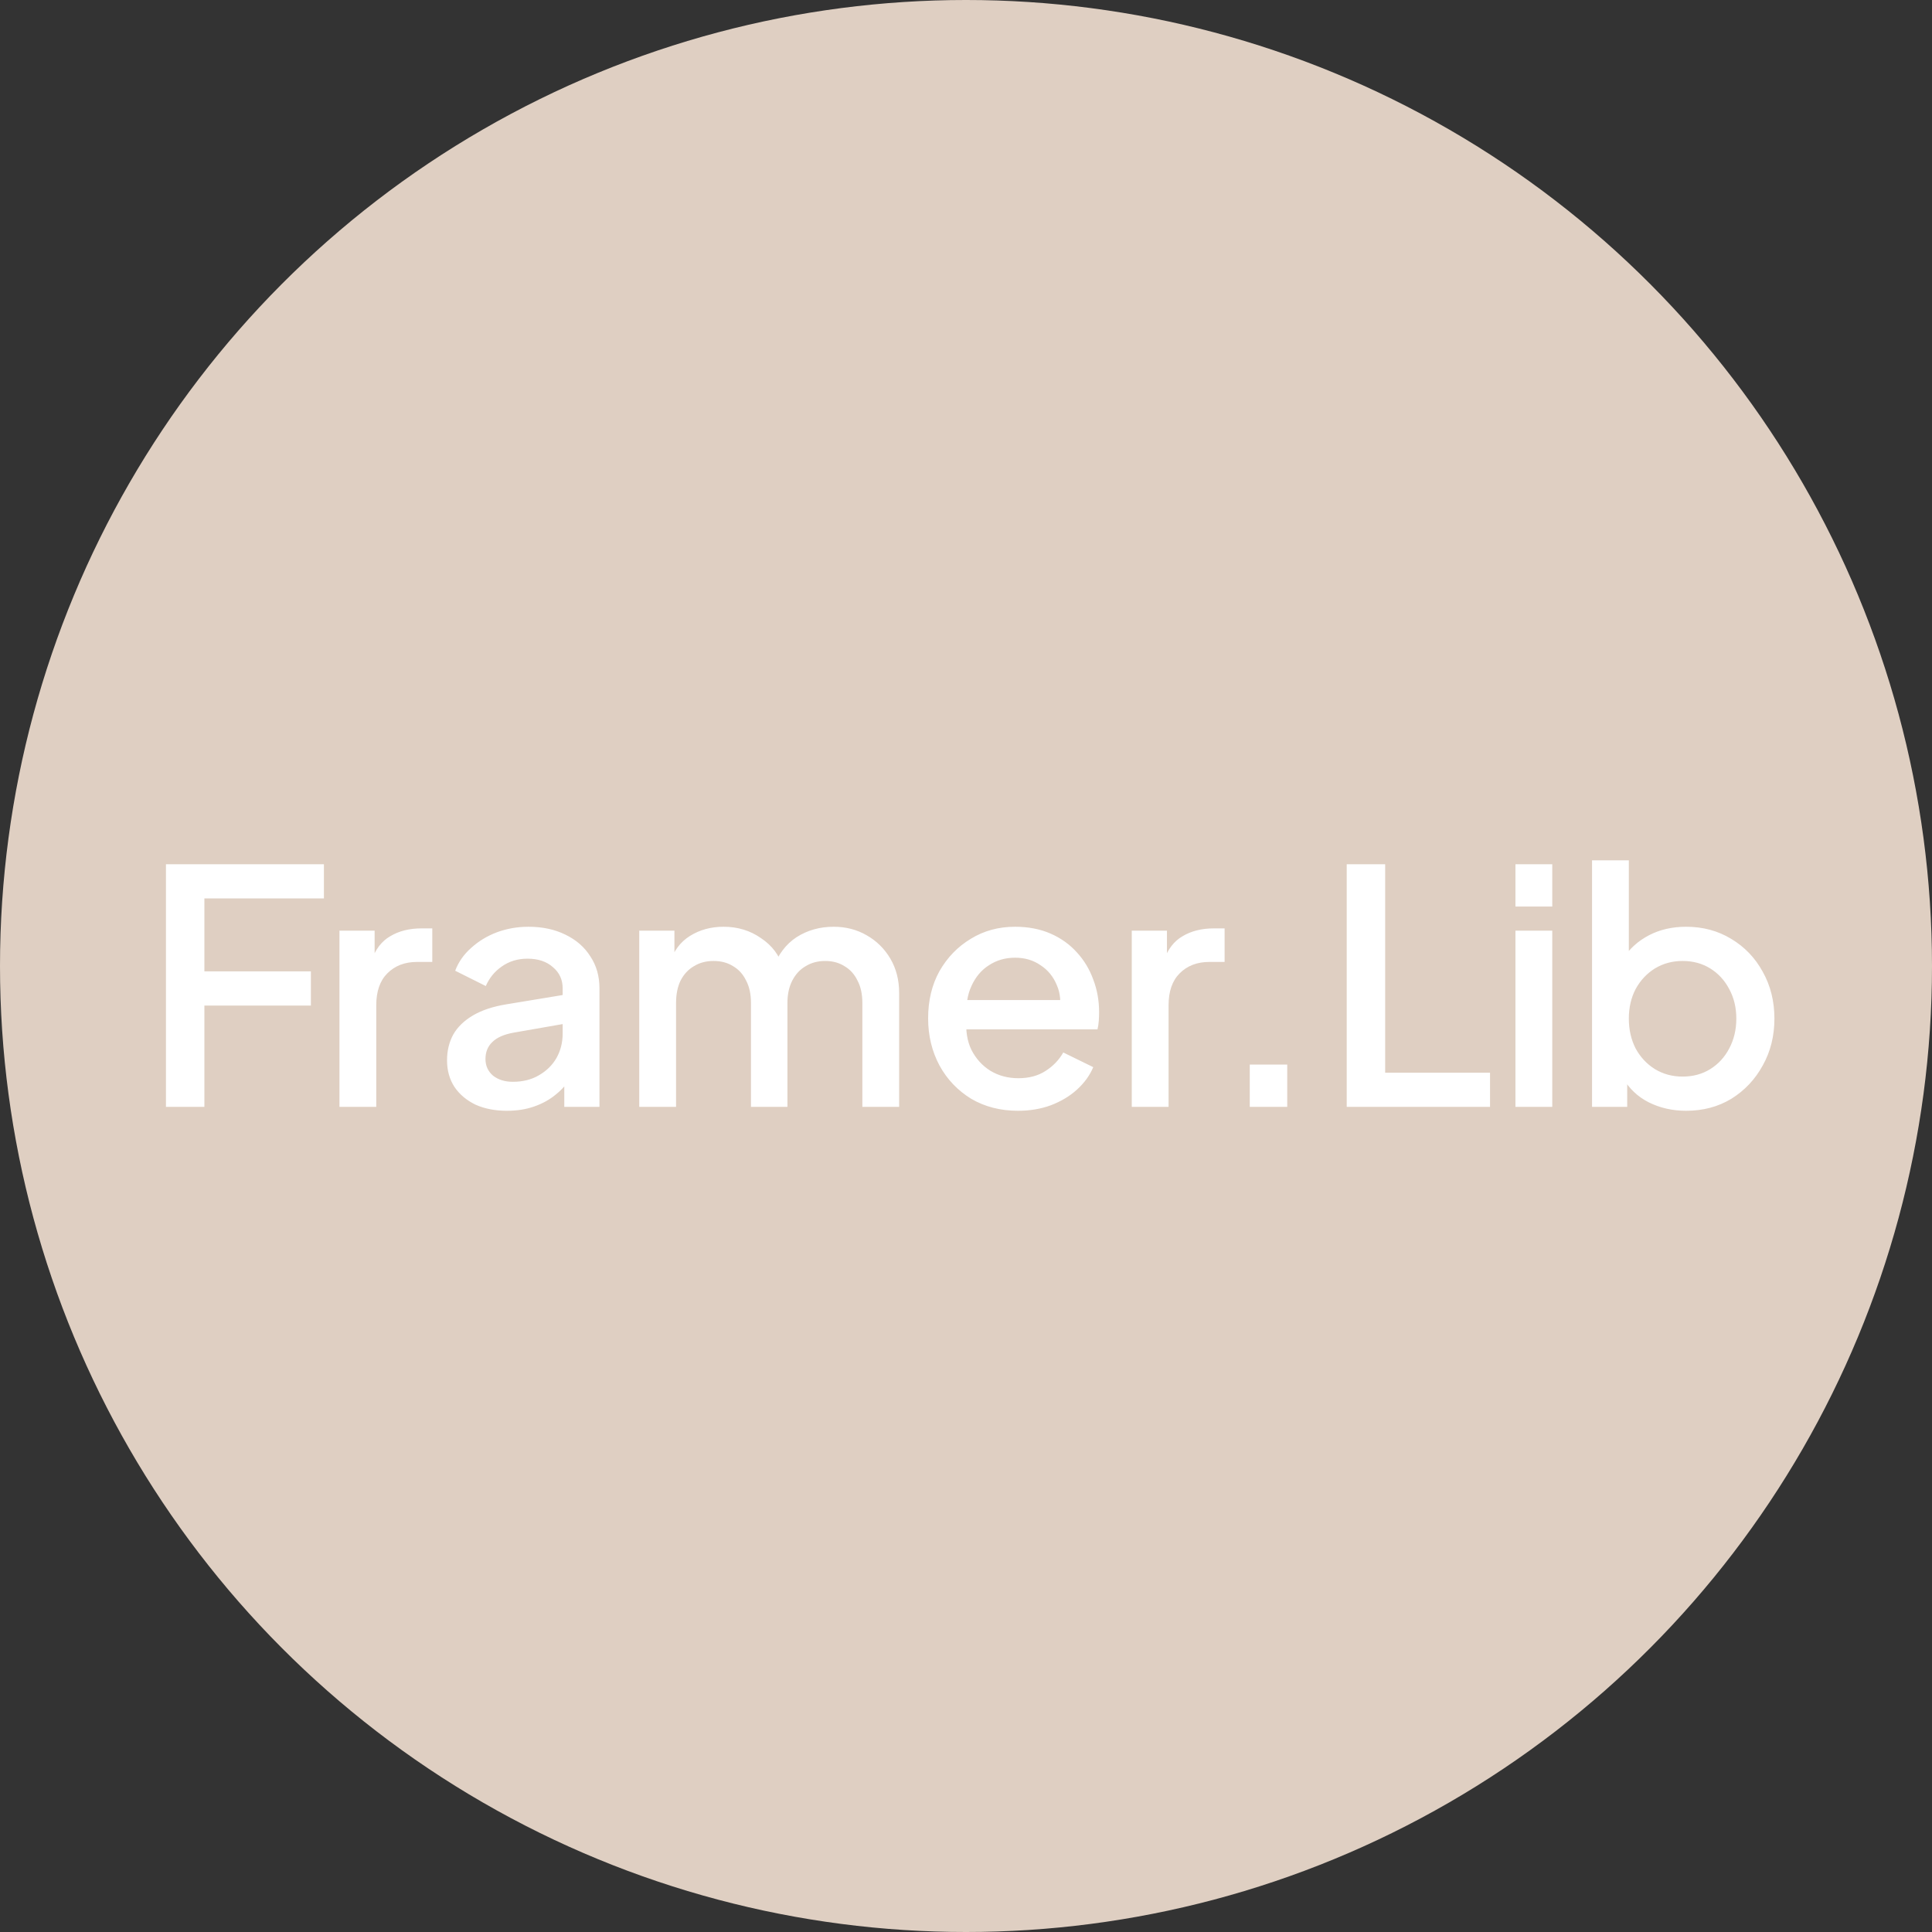 <svg width="96" height="96" viewBox="0 0 96 96" fill="none" xmlns="http://www.w3.org/2000/svg">
<rect x="0" y="0" width="96" height="96" fill="#333333" stroke="none"/>
<circle cx="48" cy="48" r="48" fill="#DFCFC2"/>
<path d="M8.246 55V42.943H16.095V44.642H10.156V48.267H15.448V49.967H10.156V55H8.246ZM16.867 55V46.245H18.615V48.008L18.453 47.75C18.648 47.178 18.961 46.768 19.392 46.52C19.824 46.261 20.342 46.131 20.946 46.131H21.48V47.798H20.719C20.115 47.798 19.624 47.987 19.247 48.365C18.88 48.731 18.696 49.26 18.696 49.951V55H16.867ZM25.191 55.194C24.598 55.194 24.074 55.092 23.621 54.887C23.179 54.671 22.834 54.38 22.585 54.013C22.337 53.635 22.213 53.193 22.213 52.686C22.213 52.211 22.316 51.785 22.521 51.407C22.736 51.029 23.066 50.711 23.508 50.452C23.95 50.193 24.506 50.01 25.175 49.902L28.217 49.4V50.841L25.531 51.31C25.045 51.396 24.689 51.553 24.463 51.779C24.236 51.995 24.123 52.276 24.123 52.621C24.123 52.955 24.247 53.231 24.495 53.446C24.754 53.651 25.083 53.754 25.482 53.754C25.979 53.754 26.41 53.646 26.777 53.43C27.155 53.214 27.446 52.928 27.651 52.572C27.856 52.206 27.958 51.801 27.958 51.359V49.109C27.958 48.678 27.797 48.327 27.473 48.057C27.16 47.777 26.739 47.636 26.211 47.636C25.725 47.636 25.299 47.766 24.932 48.025C24.576 48.273 24.312 48.597 24.139 48.996L22.618 48.235C22.78 47.803 23.044 47.426 23.411 47.102C23.778 46.768 24.204 46.509 24.689 46.325C25.186 46.142 25.709 46.05 26.259 46.05C26.95 46.05 27.559 46.18 28.088 46.439C28.627 46.698 29.043 47.059 29.334 47.523C29.636 47.976 29.787 48.505 29.787 49.109V55H28.039V53.414L28.412 53.462C28.207 53.819 27.942 54.126 27.619 54.385C27.306 54.644 26.944 54.844 26.534 54.984C26.135 55.124 25.687 55.194 25.191 55.194ZM31.764 55V46.245H33.512V48.138L33.285 47.847C33.468 47.253 33.803 46.806 34.288 46.503C34.774 46.201 35.33 46.05 35.955 46.05C36.657 46.05 37.277 46.239 37.816 46.617C38.367 46.984 38.734 47.474 38.917 48.09L38.399 48.138C38.658 47.437 39.052 46.913 39.581 46.568C40.12 46.223 40.735 46.05 41.425 46.05C42.03 46.05 42.575 46.191 43.06 46.471C43.556 46.752 43.95 47.14 44.242 47.636C44.533 48.133 44.678 48.699 44.678 49.336V55H42.85V49.837C42.85 49.395 42.769 49.023 42.607 48.721C42.456 48.408 42.24 48.17 41.96 48.008C41.69 47.836 41.371 47.75 41.005 47.75C40.638 47.75 40.314 47.836 40.034 48.008C39.753 48.17 39.532 48.408 39.37 48.721C39.208 49.033 39.127 49.406 39.127 49.837V55H37.315V49.837C37.315 49.395 37.234 49.023 37.072 48.721C36.921 48.408 36.705 48.17 36.425 48.008C36.155 47.836 35.831 47.75 35.454 47.75C35.087 47.75 34.763 47.836 34.483 48.008C34.202 48.17 33.981 48.408 33.819 48.721C33.668 49.033 33.593 49.406 33.593 49.837V55H31.764ZM50.585 55.194C49.711 55.194 48.934 54.995 48.254 54.595C47.585 54.185 47.062 53.635 46.684 52.945C46.307 52.243 46.118 51.461 46.118 50.598C46.118 49.713 46.307 48.931 46.684 48.251C47.073 47.572 47.591 47.038 48.238 46.649C48.885 46.25 49.619 46.05 50.439 46.05C51.097 46.05 51.685 46.164 52.203 46.39C52.721 46.617 53.158 46.93 53.514 47.329C53.87 47.717 54.14 48.165 54.323 48.672C54.517 49.179 54.614 49.719 54.614 50.291C54.614 50.431 54.609 50.576 54.598 50.727C54.587 50.879 54.566 51.019 54.534 51.148H47.558V49.692H53.498L52.624 50.355C52.732 49.827 52.694 49.357 52.511 48.947C52.338 48.526 52.068 48.197 51.701 47.96C51.345 47.712 50.925 47.588 50.439 47.588C49.953 47.588 49.522 47.712 49.144 47.96C48.767 48.197 48.475 48.543 48.27 48.996C48.065 49.438 47.984 49.978 48.028 50.614C47.974 51.208 48.055 51.725 48.27 52.168C48.497 52.61 48.81 52.955 49.209 53.204C49.619 53.452 50.083 53.576 50.601 53.576C51.13 53.576 51.577 53.457 51.944 53.22C52.322 52.982 52.618 52.675 52.834 52.297L54.323 53.026C54.151 53.436 53.881 53.808 53.514 54.142C53.158 54.466 52.726 54.725 52.219 54.919C51.723 55.102 51.178 55.194 50.585 55.194ZM56.237 55V46.245H57.985V48.008L57.824 47.75C58.018 47.178 58.331 46.768 58.762 46.52C59.194 46.261 59.712 46.131 60.316 46.131H60.85V47.798H60.089C59.485 47.798 58.994 47.987 58.617 48.365C58.25 48.731 58.066 49.26 58.066 49.951V55H56.237ZM62.1 55V52.896H63.962V55H62.1ZM66.918 55V42.943H68.828V53.301H74.039V55H66.918ZM75.302 55V46.245H77.131V55H75.302ZM75.302 45.047V42.943H77.131V45.047H75.302ZM83.784 55.194C83.105 55.194 82.484 55.054 81.923 54.773C81.373 54.493 80.947 54.088 80.645 53.56L80.855 53.22V55H79.107V42.749H80.936V48.057L80.645 47.636C80.969 47.14 81.4 46.752 81.94 46.471C82.479 46.191 83.094 46.05 83.784 46.05C84.615 46.05 85.36 46.25 86.018 46.649C86.687 47.048 87.21 47.593 87.588 48.284C87.976 48.974 88.17 49.751 88.17 50.614C88.17 51.477 87.976 52.254 87.588 52.945C87.21 53.635 86.692 54.185 86.034 54.595C85.376 54.995 84.626 55.194 83.784 55.194ZM83.606 53.495C84.124 53.495 84.583 53.371 84.982 53.123C85.381 52.874 85.694 52.535 85.921 52.103C86.158 51.661 86.277 51.164 86.277 50.614C86.277 50.064 86.158 49.573 85.921 49.141C85.694 48.71 85.381 48.37 84.982 48.122C84.583 47.874 84.124 47.75 83.606 47.75C83.099 47.75 82.641 47.874 82.231 48.122C81.832 48.37 81.513 48.71 81.276 49.141C81.049 49.573 80.936 50.064 80.936 50.614C80.936 51.164 81.049 51.661 81.276 52.103C81.513 52.535 81.832 52.874 82.231 53.123C82.641 53.371 83.099 53.495 83.606 53.495Z" fill="white"/>
</svg>
